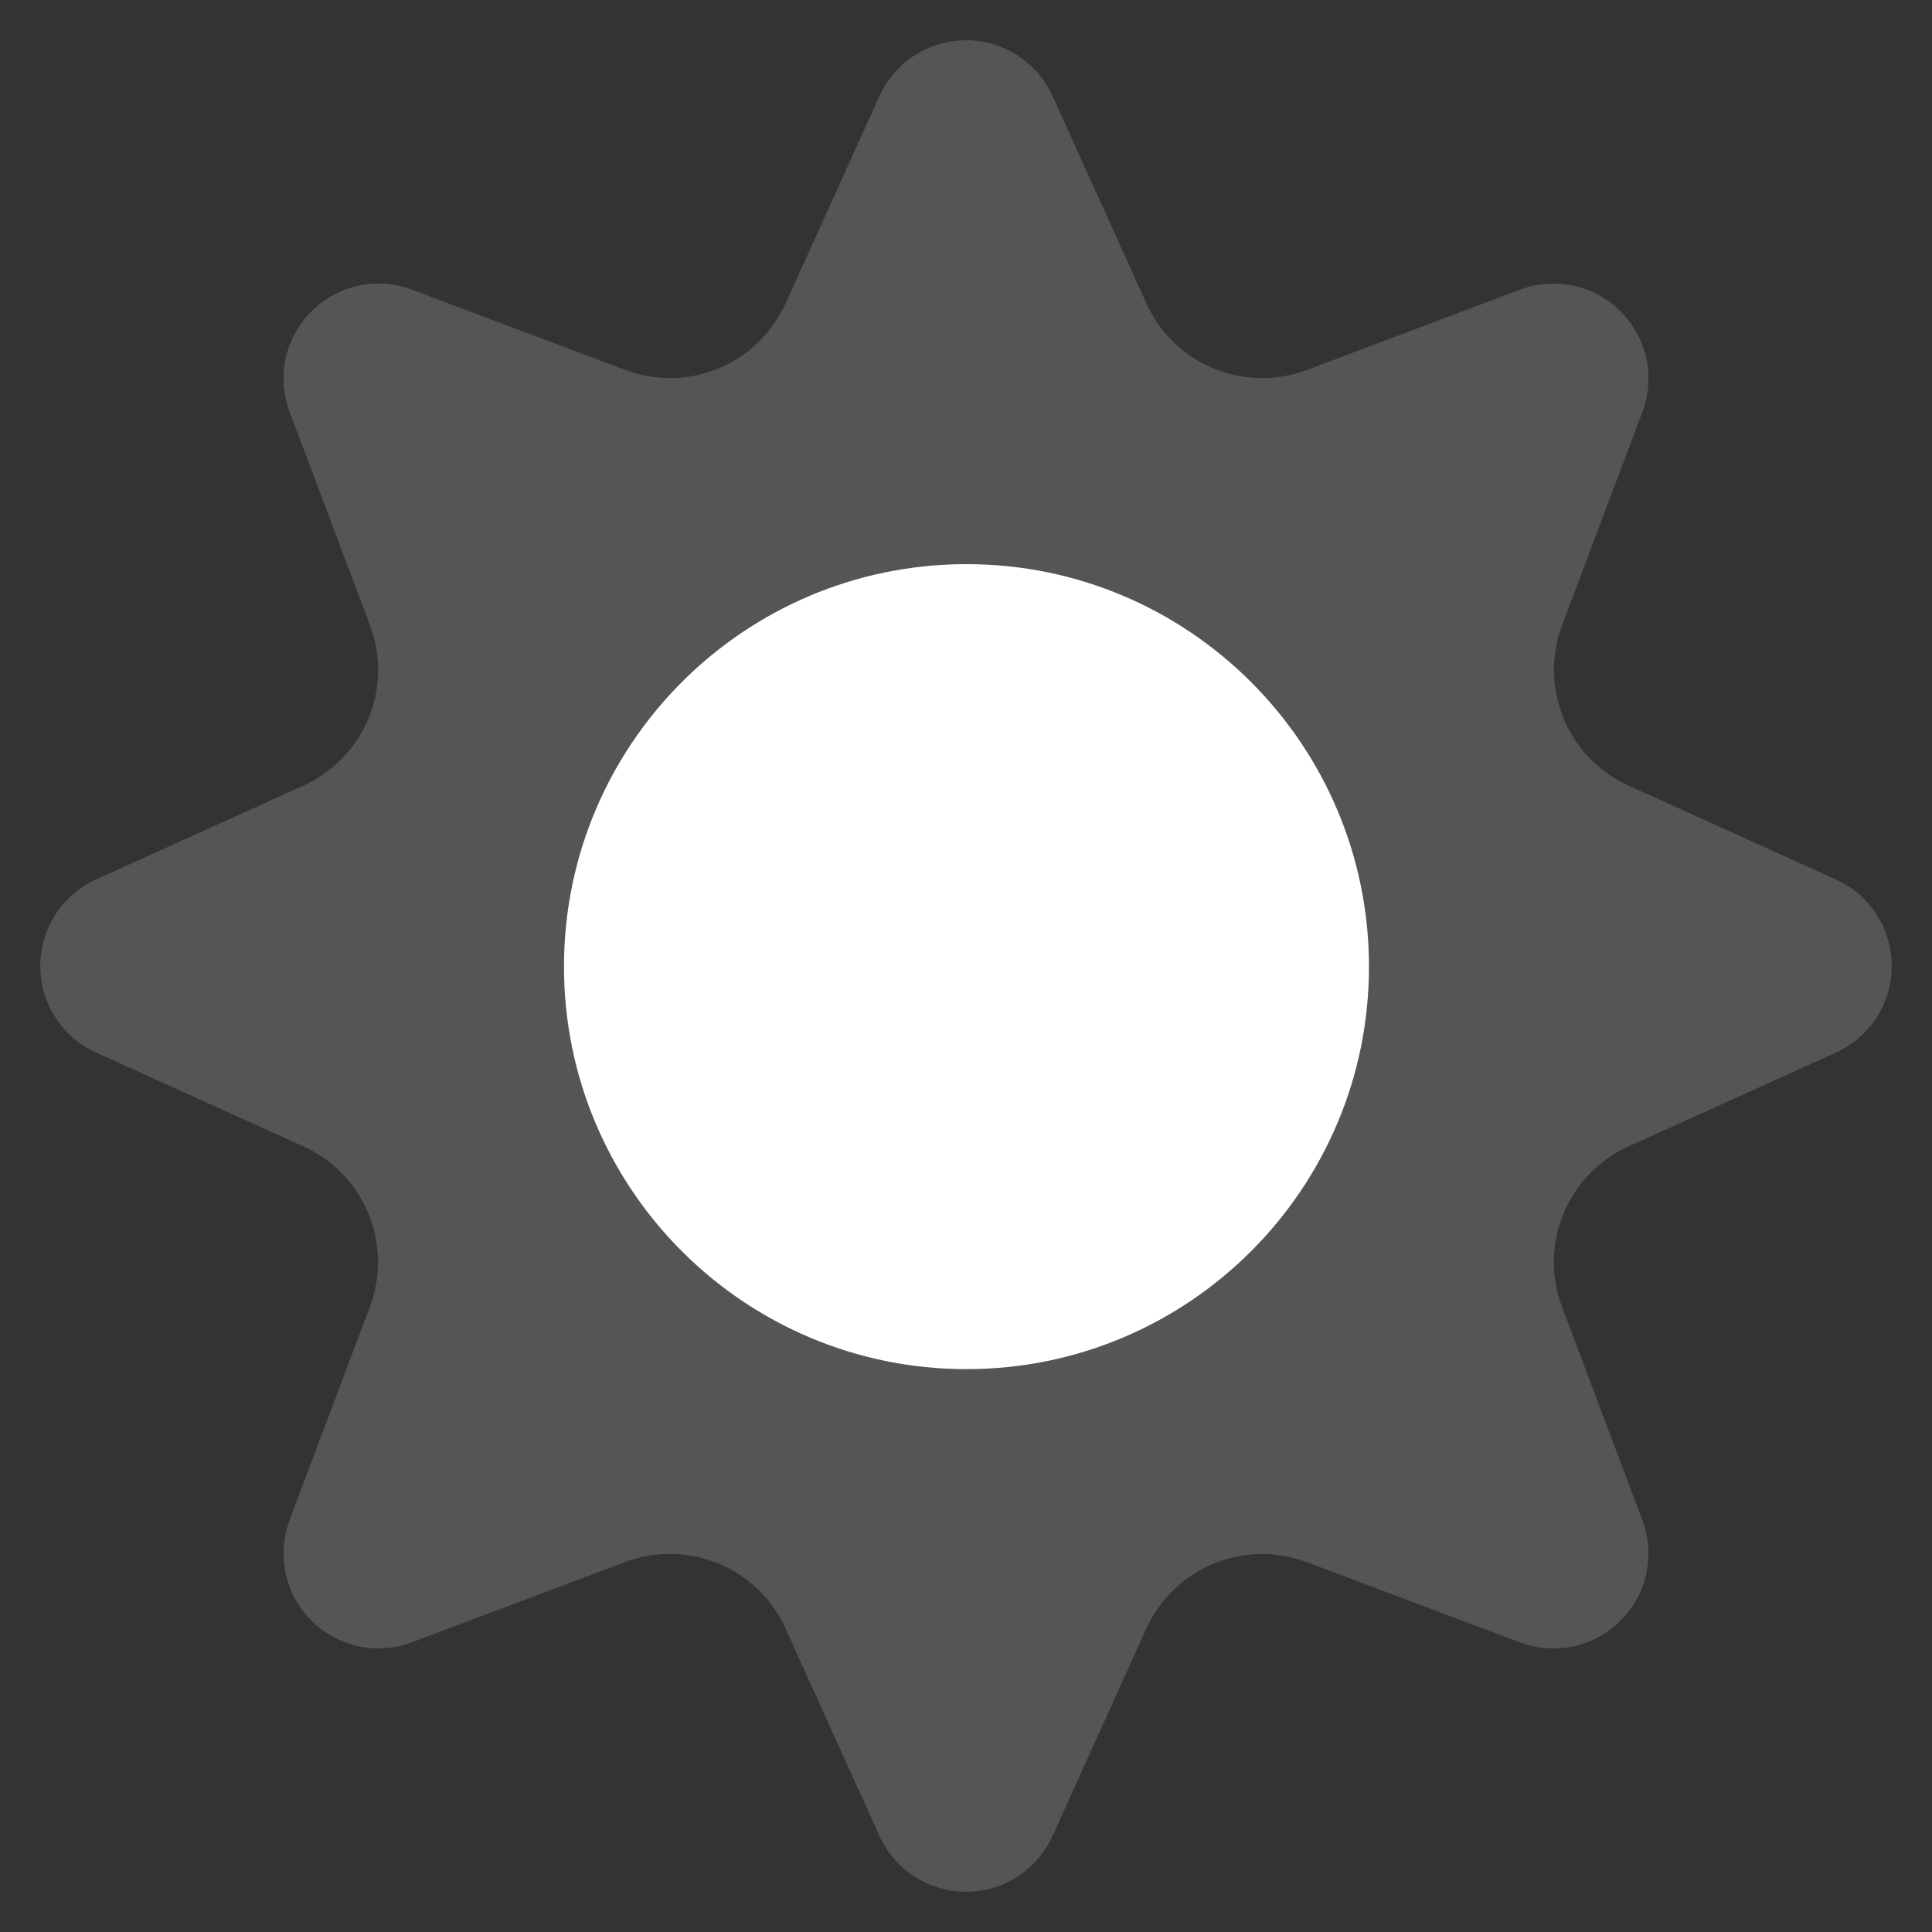 <svg xmlns="http://www.w3.org/2000/svg" viewBox="0 0 24 24">
  <rect x="0" y="0" width="24" height="24" fill="#333333" stroke="none"/>
  <path fill-rule="evenodd" d="M10.925,1.193C11.116,0.771,11.537,0.5,12,0.5s0.884,0.271,1.075,0.693l1.167,2.578c0.165,0.365,0.463,0.653,0.833,0.806c0.37,0.153,0.784,0.16,1.159,0.019l2.648-0.997c0.434-0.163,0.923-0.058,1.25,0.27c0.328,0.328,0.433,0.817,0.27,1.25l-0.997,2.648c-0.141,0.375-0.134,0.789,0.019,1.159c0.153,0.37,0.441,0.667,0.806,0.833l2.578,1.167C23.229,11.116,23.5,11.537,23.5,12s-0.271,0.884-0.693,1.075l-2.578,1.167c-0.365,0.165-0.653,0.463-0.806,0.833c-0.153,0.37-0.16,0.784-0.019,1.159l0.997,2.648c0.163,0.434,0.058,0.923-0.27,1.25c-0.328,0.328-0.817,0.433-1.25,0.27l-2.648-0.997c-0.375-0.141-0.789-0.134-1.159,0.019c-0.37,0.153-0.667,0.441-0.833,0.806l-1.167,2.578C12.884,23.229,12.463,23.5,12,23.5s-0.884-0.271-1.075-0.693l-1.167-2.578c-0.165-0.365-0.463-0.653-0.833-0.806c-0.37-0.153-0.784-0.16-1.159-0.019l-2.648,0.997c-0.434,0.163-0.923,0.058-1.25-0.27s-0.433-0.817-0.27-1.25l0.997-2.648c0.141-0.375,0.134-0.789-0.019-1.159c-0.153-0.37-0.441-0.667-0.806-0.833l-2.578-1.167C0.771,12.884,0.5,12.463,0.5,12s0.271-0.884,0.693-1.075l2.578-1.167c0.365-0.165,0.653-0.463,0.806-0.833c0.153-0.37,0.16-0.784,0.019-1.159L3.598,5.118c-0.163-0.434-0.058-0.923,0.27-1.25c0.328-0.328,0.817-0.433,1.25-0.27l2.648,0.997C8.141,4.737,8.555,4.73,8.925,4.577c0.37-0.153,0.667-0.441,0.833-0.806L10.925,1.193z" clip-rule="evenodd" opacity=".35" fill="#969696" />
  <path d="M17.006,12.008c0,2.761-2.239,5-5,5c-2.761,0-5-2.239-5-5s2.239-5,5-5C14.767,7.008,17.006,9.248,17.006,12.008" fill="#fff" />
</svg>